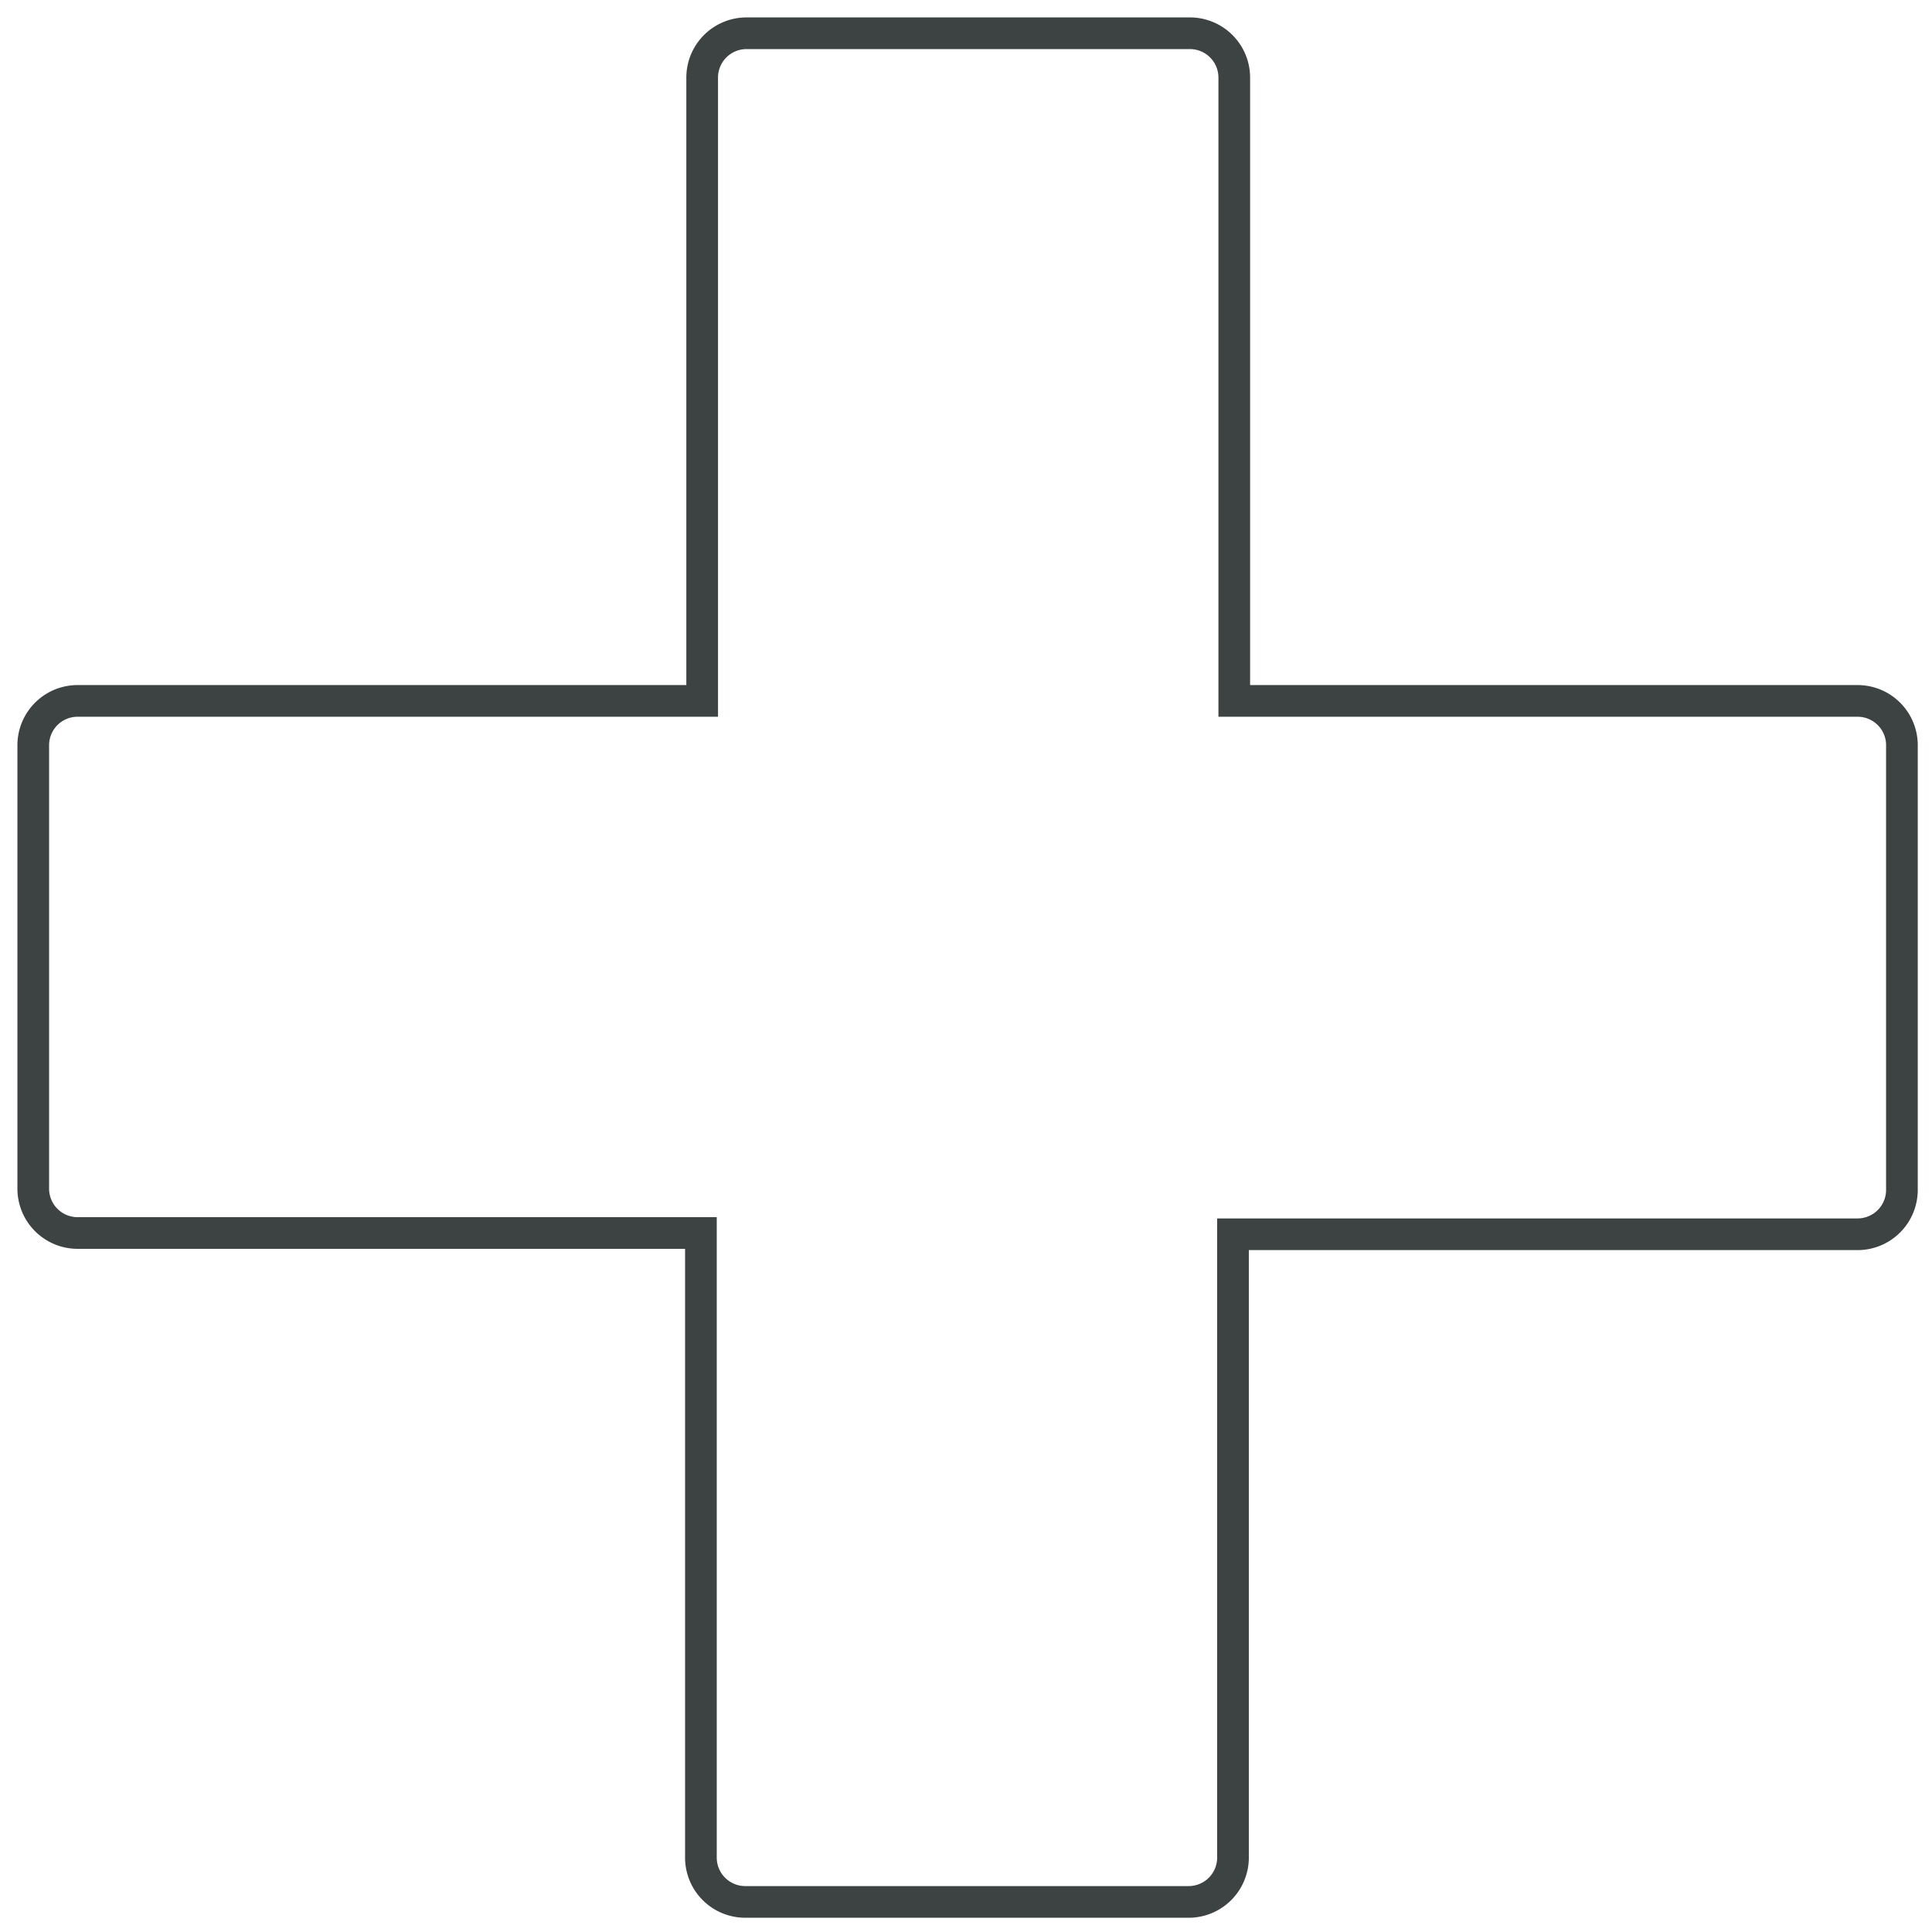 <svg id="图层_1" data-name="图层 1" xmlns="http://www.w3.org/2000/svg" viewBox="-1 -1 61 61">
	<path d="M58.6,22.08H38.92V2.4A1.4,1.4,0,0,0,37.52,1h-14a1.4,1.4,0,0,0-1.4,1.4V22.08H2.4A1.4,1.4,0,0,0,1,23.48v14a1.4,1.4,0,0,0,1.4,1.4H22.08V58.6a1.4,1.4,0,0,0,1.4,1.4h14a1.4,1.4,0,0,0,1.4-1.4V38.92H58.6a1.4,1.4,0,0,0,1.4-1.4v-14A1.4,1.4,0,0,0,58.6,22.08Z" transform="translate(-0.95 -0.95)" style="fill:none;stroke:#3d4242;stroke-width:1px" />
</svg>
